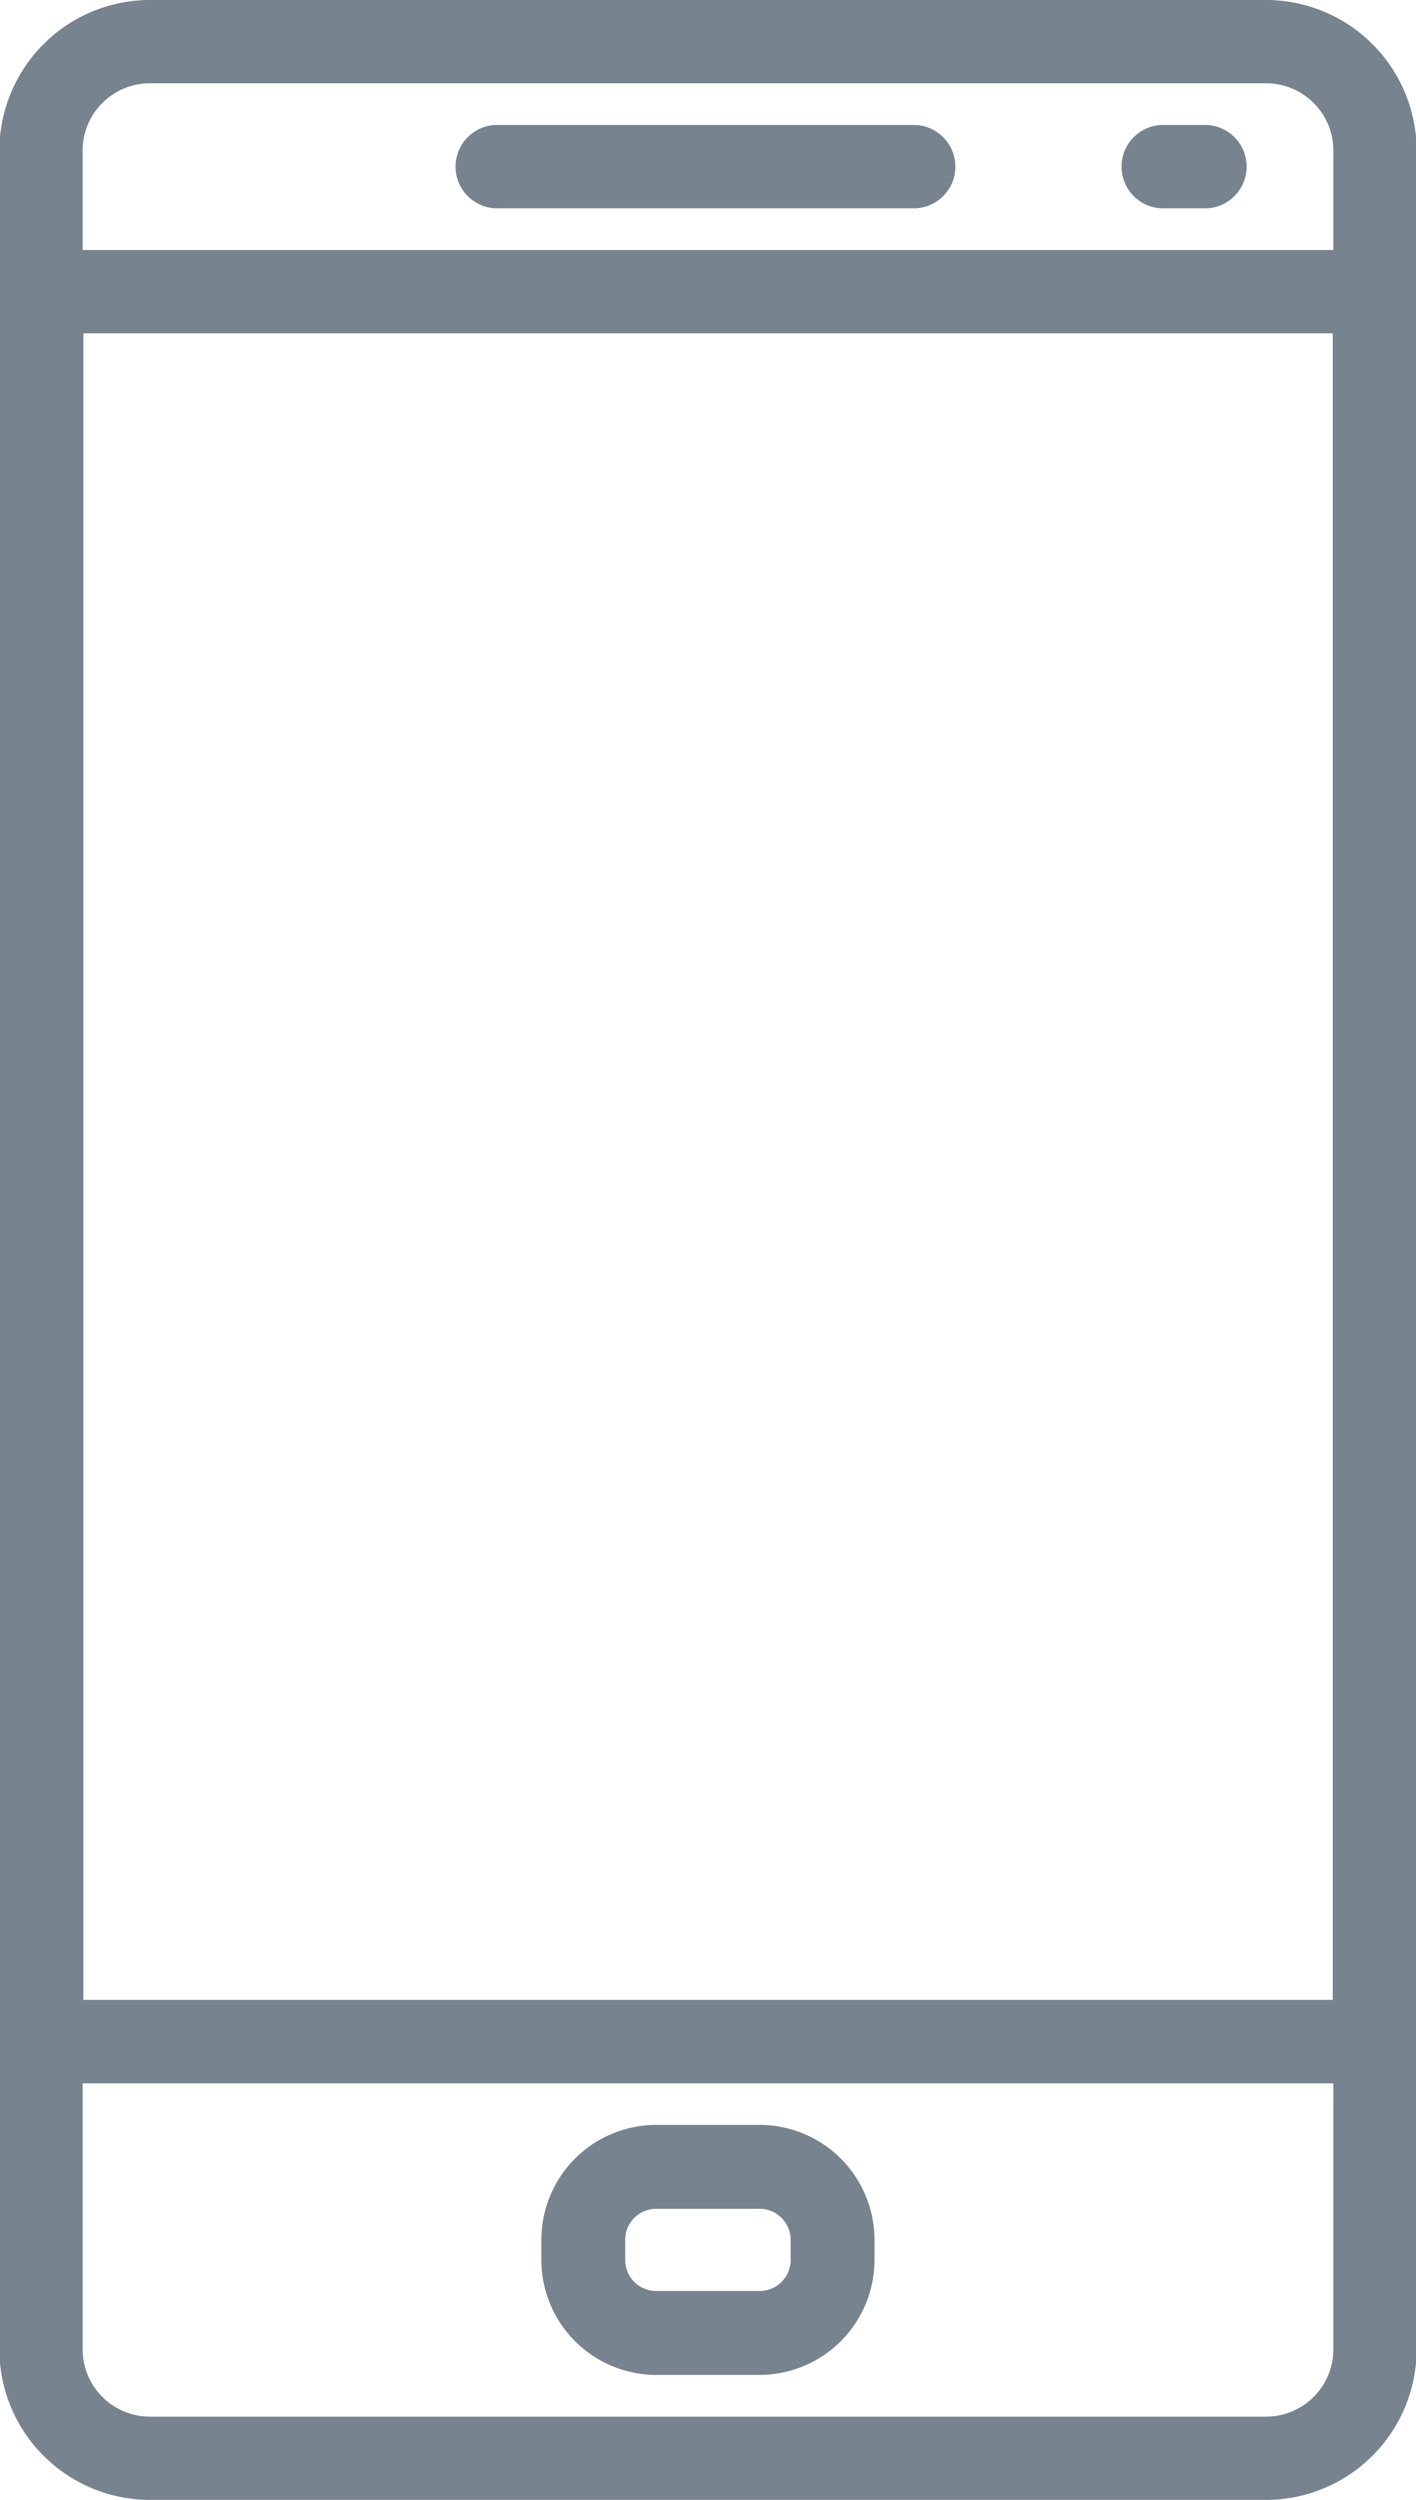 <svg xmlns="http://www.w3.org/2000/svg" width="9.134" height="16.119" viewBox="0 0 9.134 16.119"><defs><style>.a{fill:#77838f;}</style></defs><g transform="translate(-110.933)"><g transform="translate(113.888 0.806)"><g transform="translate(0)"><path class="a" d="M207.756,25.6H205.07a.269.269,0,1,0,0,.537h2.686a.269.269,0,0,0,0-.537Z" transform="translate(-204.801 -25.6)"/></g></g><g transform="translate(118.187 0.806)"><g transform="translate(0)"><path class="a" d="M341.871,25.6H341.6a.269.269,0,1,0,0,.537h.269a.269.269,0,0,0,0-.537Z" transform="translate(-341.334 -25.6)"/></g></g><g transform="translate(114.425 13.701)"><g transform="translate(0)"><path class="a" d="M223.275,435.2h-.667a.742.742,0,0,0-.741.741v.13a.742.742,0,0,0,.741.741h.667a.742.742,0,0,0,.741-.741v-.13A.742.742,0,0,0,223.275,435.2Zm.2.871a.2.2,0,0,1-.2.2h-.667a.2.2,0,0,1-.2-.2v-.13a.2.2,0,0,1,.2-.2h.667a.2.2,0,0,1,.2.2Z" transform="translate(-221.867 -435.2)"/></g></g><g transform="translate(110.933)"><g transform="translate(0)"><path class="a" d="M119.1,0H111.9a.972.972,0,0,0-.971.971V15.148a.972.972,0,0,0,.971.971H119.1a.972.972,0,0,0,.971-.971V.971A.972.972,0,0,0,119.1,0Zm.434,15.148a.434.434,0,0,1-.434.434H111.9a.434.434,0,0,1-.434-.434V.971A.434.434,0,0,1,111.9.537H119.1a.434.434,0,0,1,.434.434V15.148Z" transform="translate(-110.933)"/></g></g><g transform="translate(110.933 1.612)"><path class="a" d="M119.8,51.2h-8.6a.269.269,0,0,0-.269.269V62.752a.269.269,0,0,0,.269.269h8.6a.269.269,0,0,0,.269-.269V51.469A.269.269,0,0,0,119.8,51.2Zm-.269,11.283h-8.059V51.737h8.059Z" transform="translate(-110.934 -51.2)"/></g></g></svg>